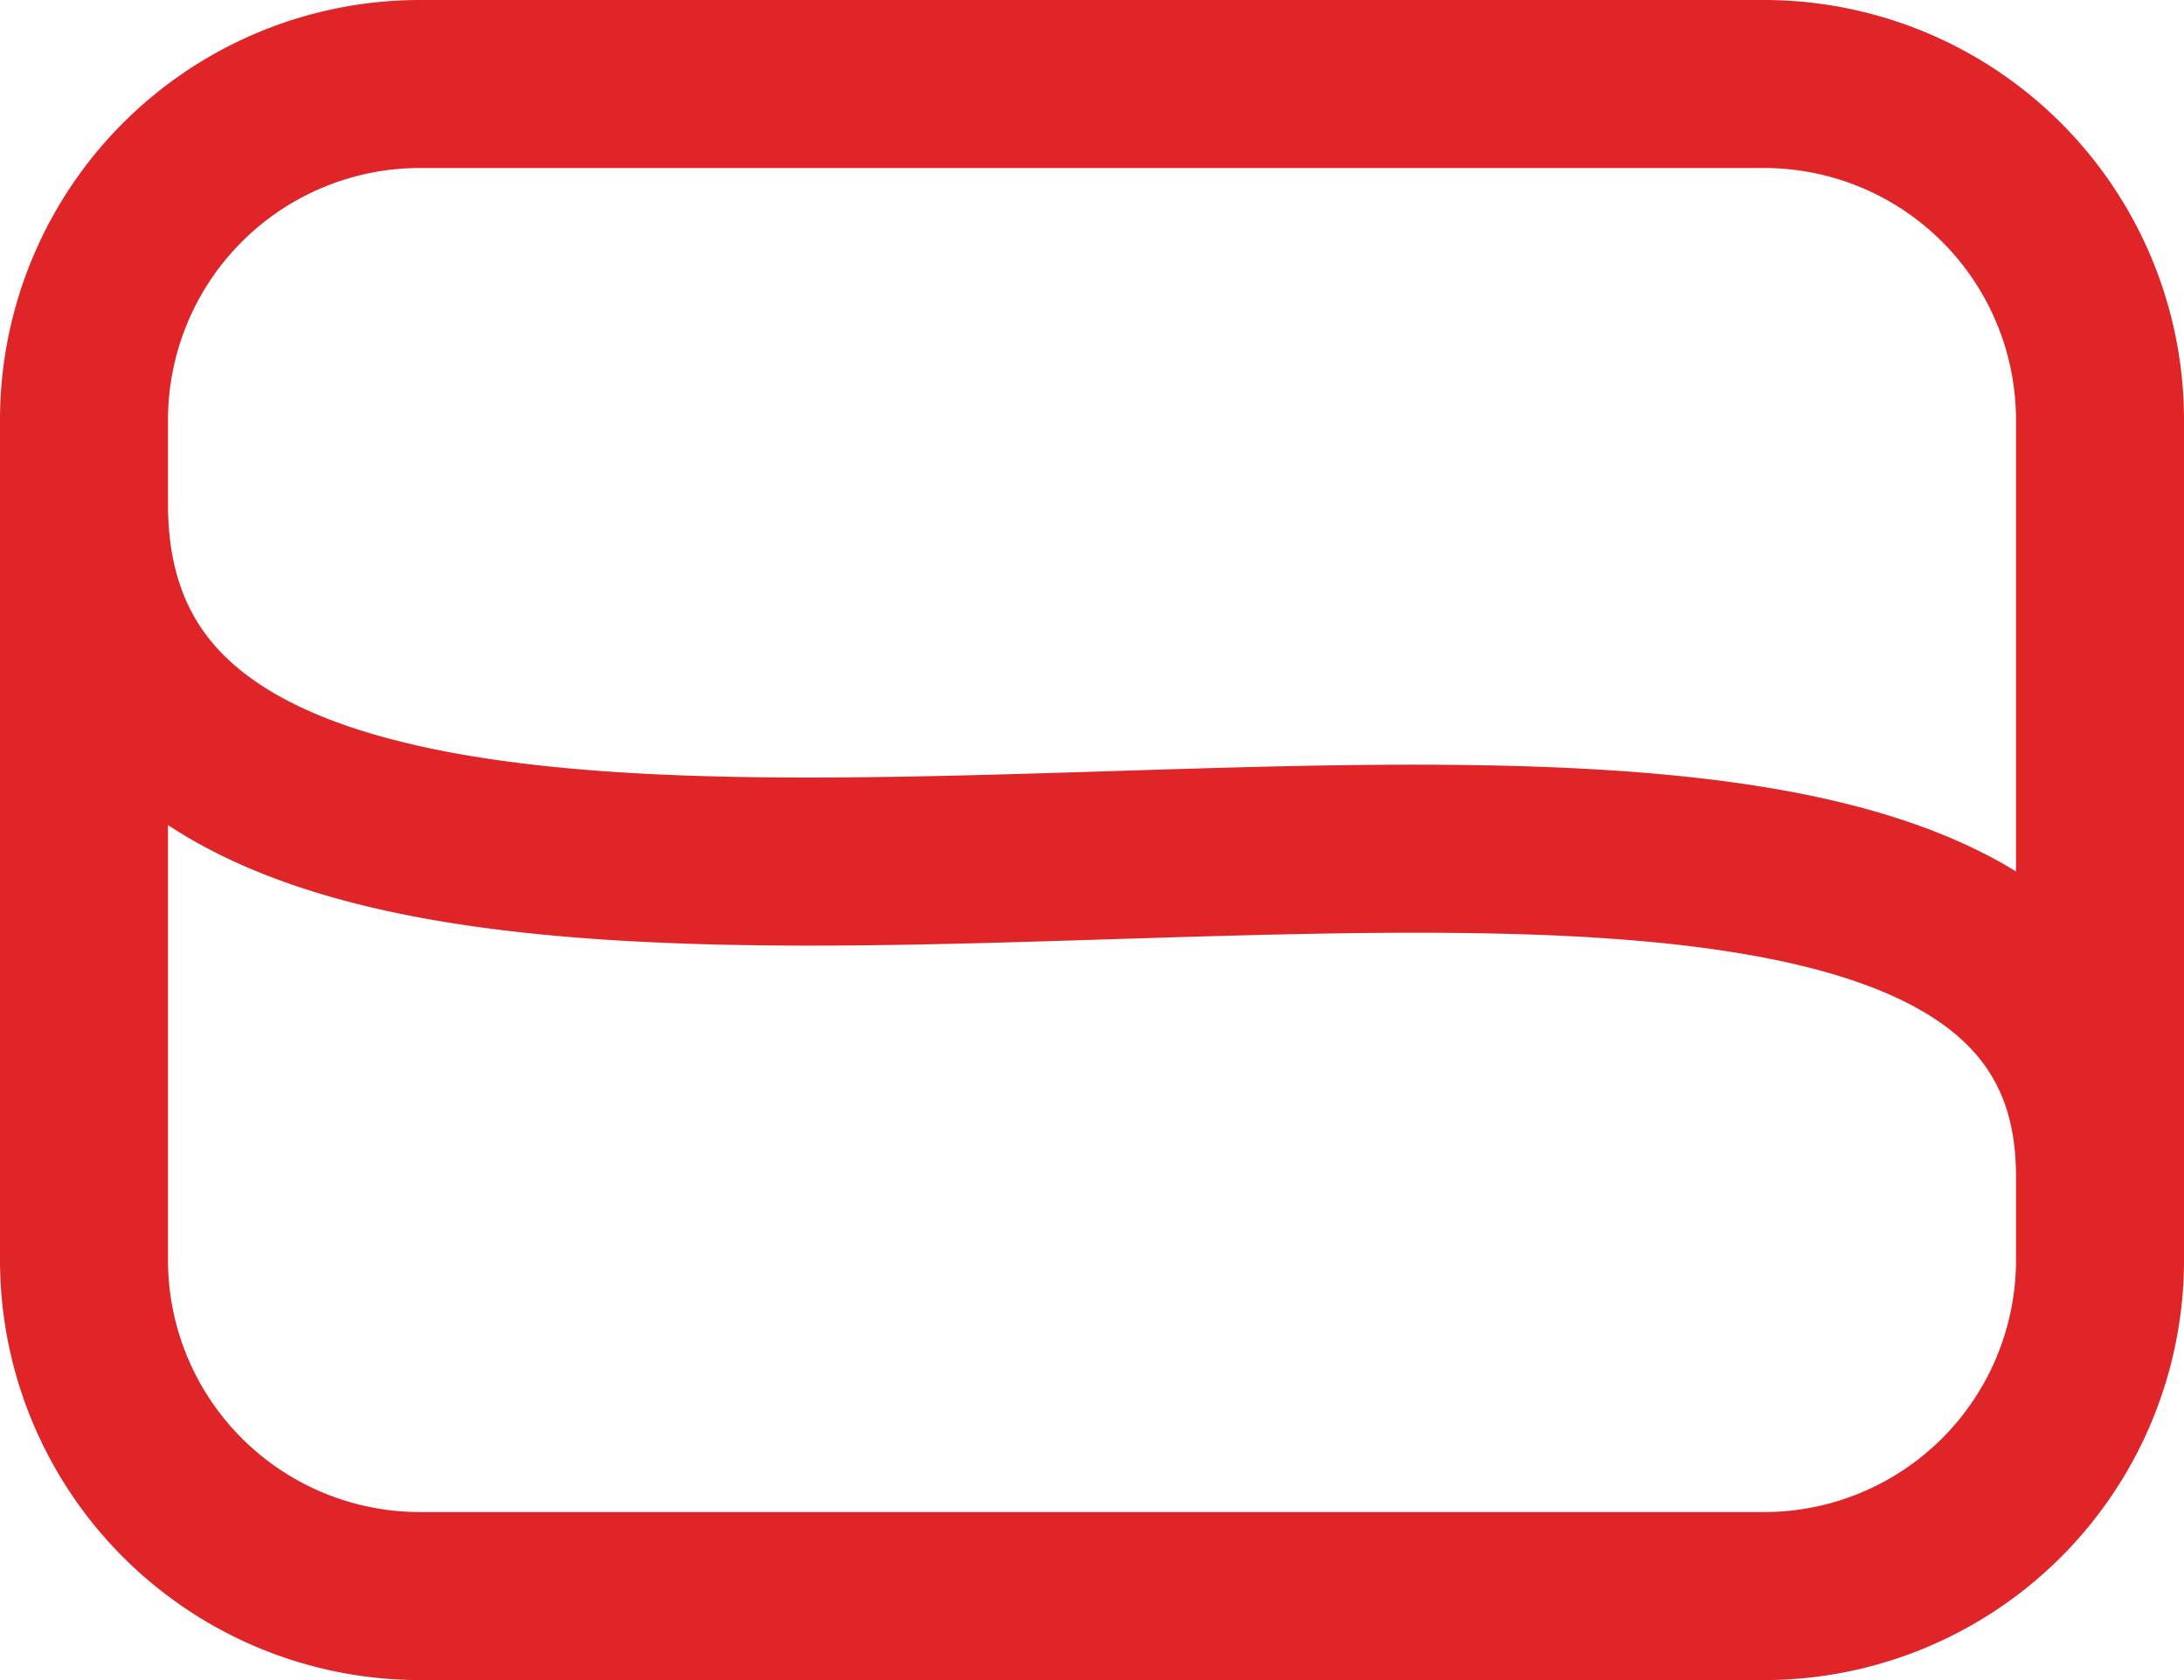 <svg width="26" height="20" viewBox="0 0 26 20" fill="none" xmlns="http://www.w3.org/2000/svg"><path d="M5 2h16V0H5v2zm19 3v10h2V5h-2zm-3 13H5v2h16v-2zM2 15V5H0v10h2zm3 3a3 3 0 0 1-3-3H0a5 5 0 0 0 5 5v-2zm19-3a3 3 0 0 1-3 3v2a5 5 0 0 0 5-5h-2zM21 2a3 3 0 0 1 3 3h2a5 5 0 0 0-5-5v2zM5 0a5 5 0 0 0-5 5h2a3 3 0 0 1 3-3V0zM0 6c0 1.375.471 2.483 1.346 3.307.84.791 1.973 1.247 3.184 1.52 2.4.542 5.542.453 8.501.36 3.048-.095 5.913-.194 8.025.224 1.048.207 1.79.522 2.256.928.424.37.688.869.688 1.661h2c0-1.333-.486-2.396-1.375-3.17-.845-.735-1.98-1.143-3.18-1.381-2.389-.473-5.524-.353-8.476-.261-3.04.095-5.9.162-7.999-.312-1.04-.235-1.78-.58-2.253-1.025C2.279 7.44 2 6.875 2 6H0z" fill="#DF2527"/></svg>